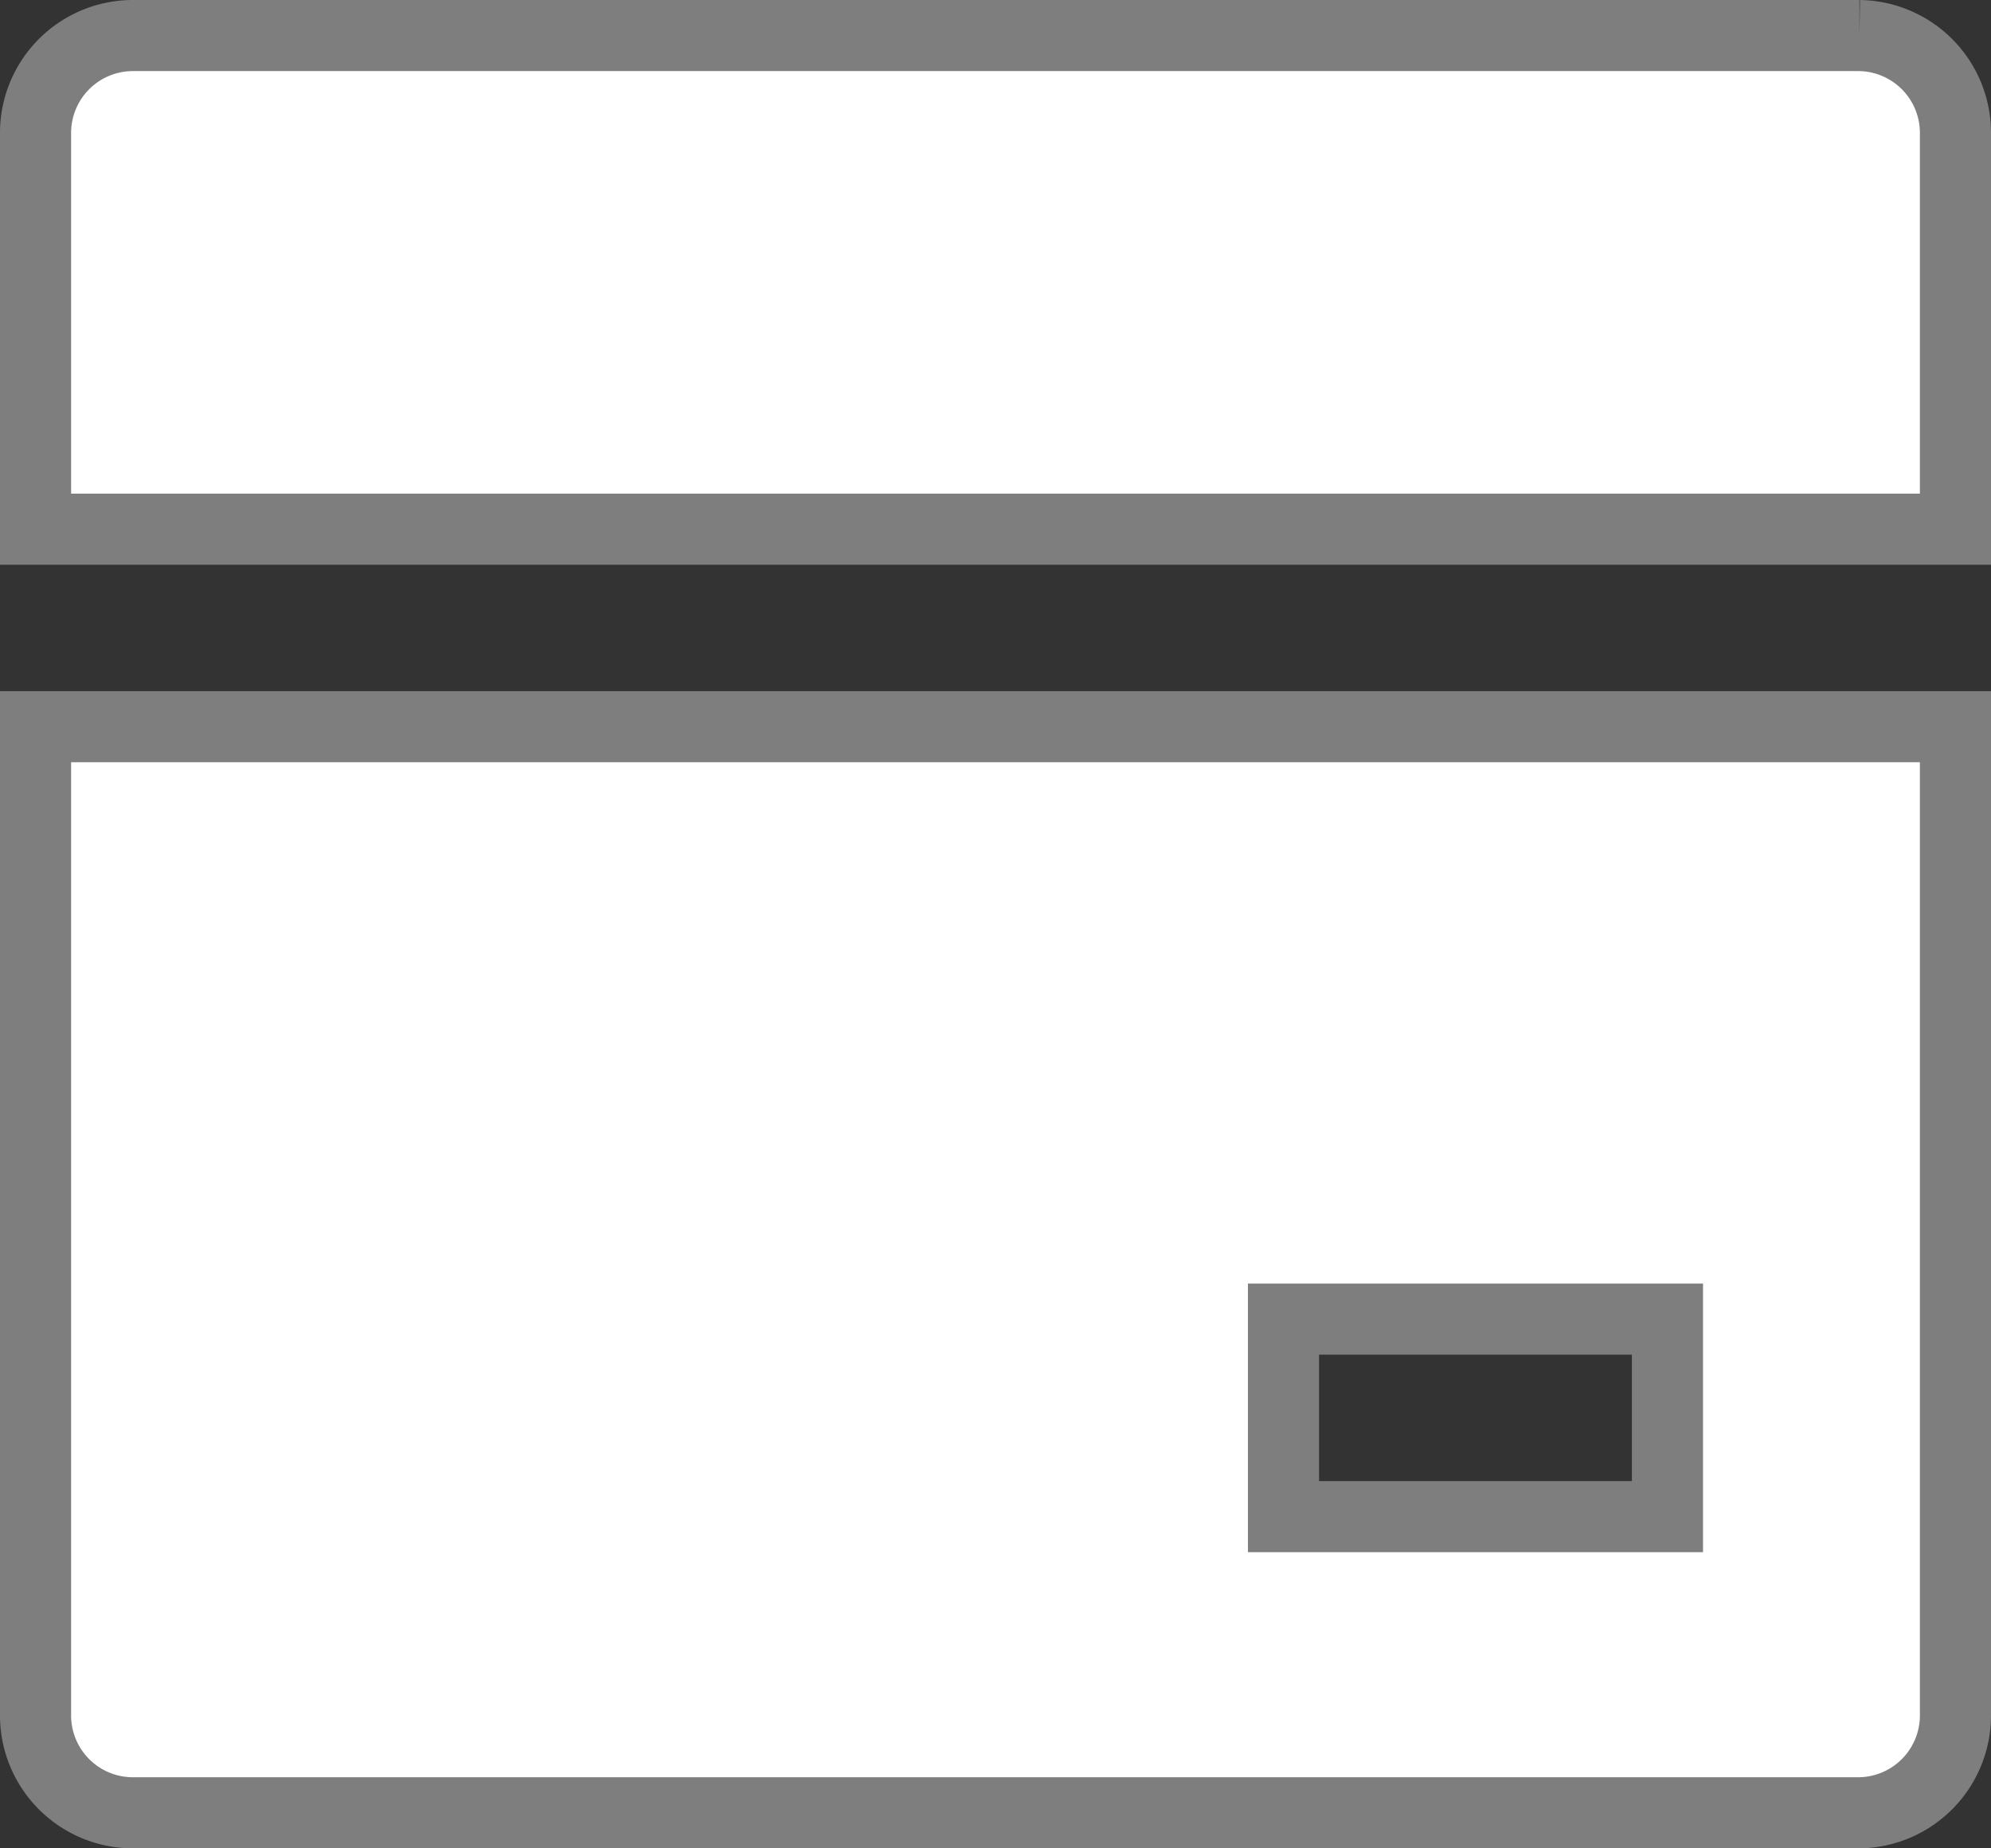 <svg xmlns="http://www.w3.org/2000/svg" width="28" height="26" viewBox="0 0 28 26">
  <rect x="0" y="0" width="28" height="26" fill="#333333" stroke="none"/>
  <path id="Caminho_41227" data-name="Caminho 41227" d="M29,12.722V26.611A1.37,1.37,0,0,1,27.65,28H3.35A1.37,1.37,0,0,1,2,26.611V12.722Zm0-2.778H2V4.389A1.37,1.37,0,0,1,3.35,3h24.3A1.37,1.37,0,0,1,29,4.389ZM19.55,21.056v2.778h5.4V21.056Z" transform="translate(-1.5 -2.5)" fill="#fff" stroke="#7e7e7e" stroke-width="1"/>
</svg>

